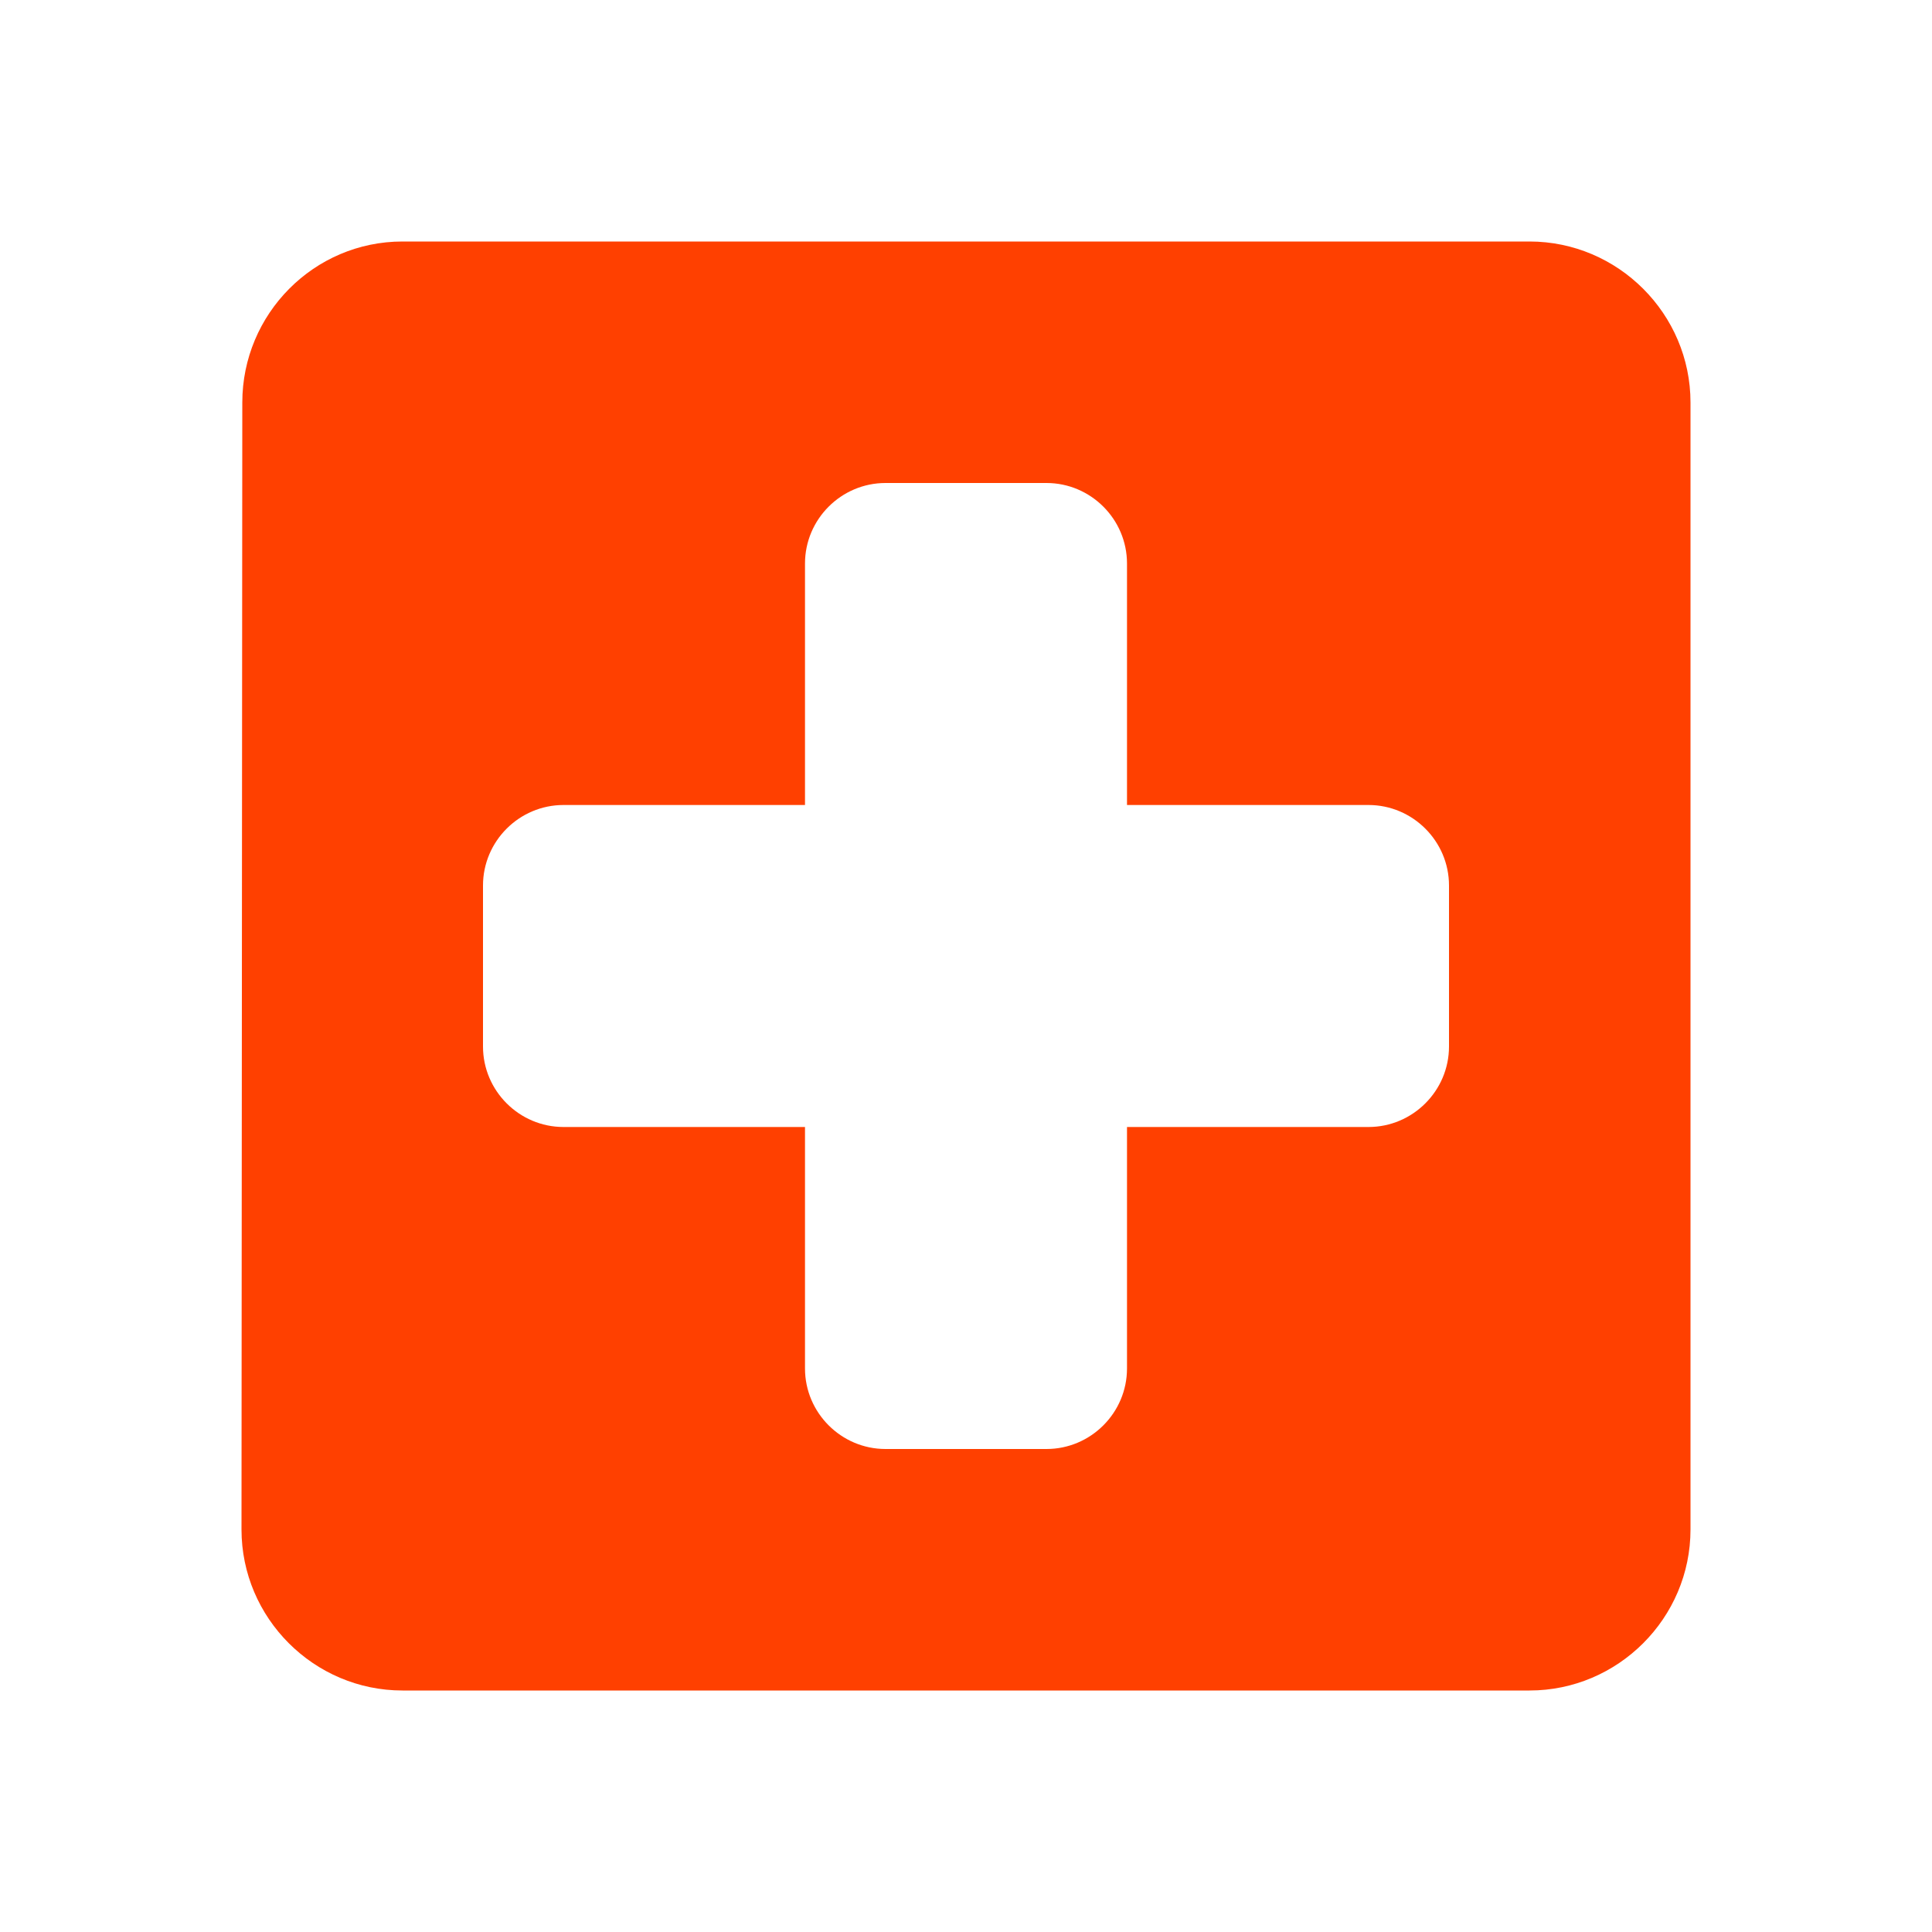 <svg width="24" height="24" viewBox="0 0 24 24" fill="none" xmlns="http://www.w3.org/2000/svg">
<path d="M19 3H5C3.9 3 3.01 3.9 3.01 5L3 19C3 20.1 3.9 21 5 21H19C20.1 21 21 20.1 21 19V5C21 3.9 20.1 3 19 3ZM17 14H14V17C14 17.55 13.55 18 13 18H11C10.45 18 10 17.55 10 17V14H7C6.45 14 6 13.55 6 13V11C6 10.45 6.45 10 7 10H10V7C10 6.45 10.45 6 11 6H13C13.55 6 14 6.45 14 7V10H17C17.55 10 18 10.45 18 11V13C18 13.55 17.55 14 17 14Z" fill="#FF4000"/>
</svg>
